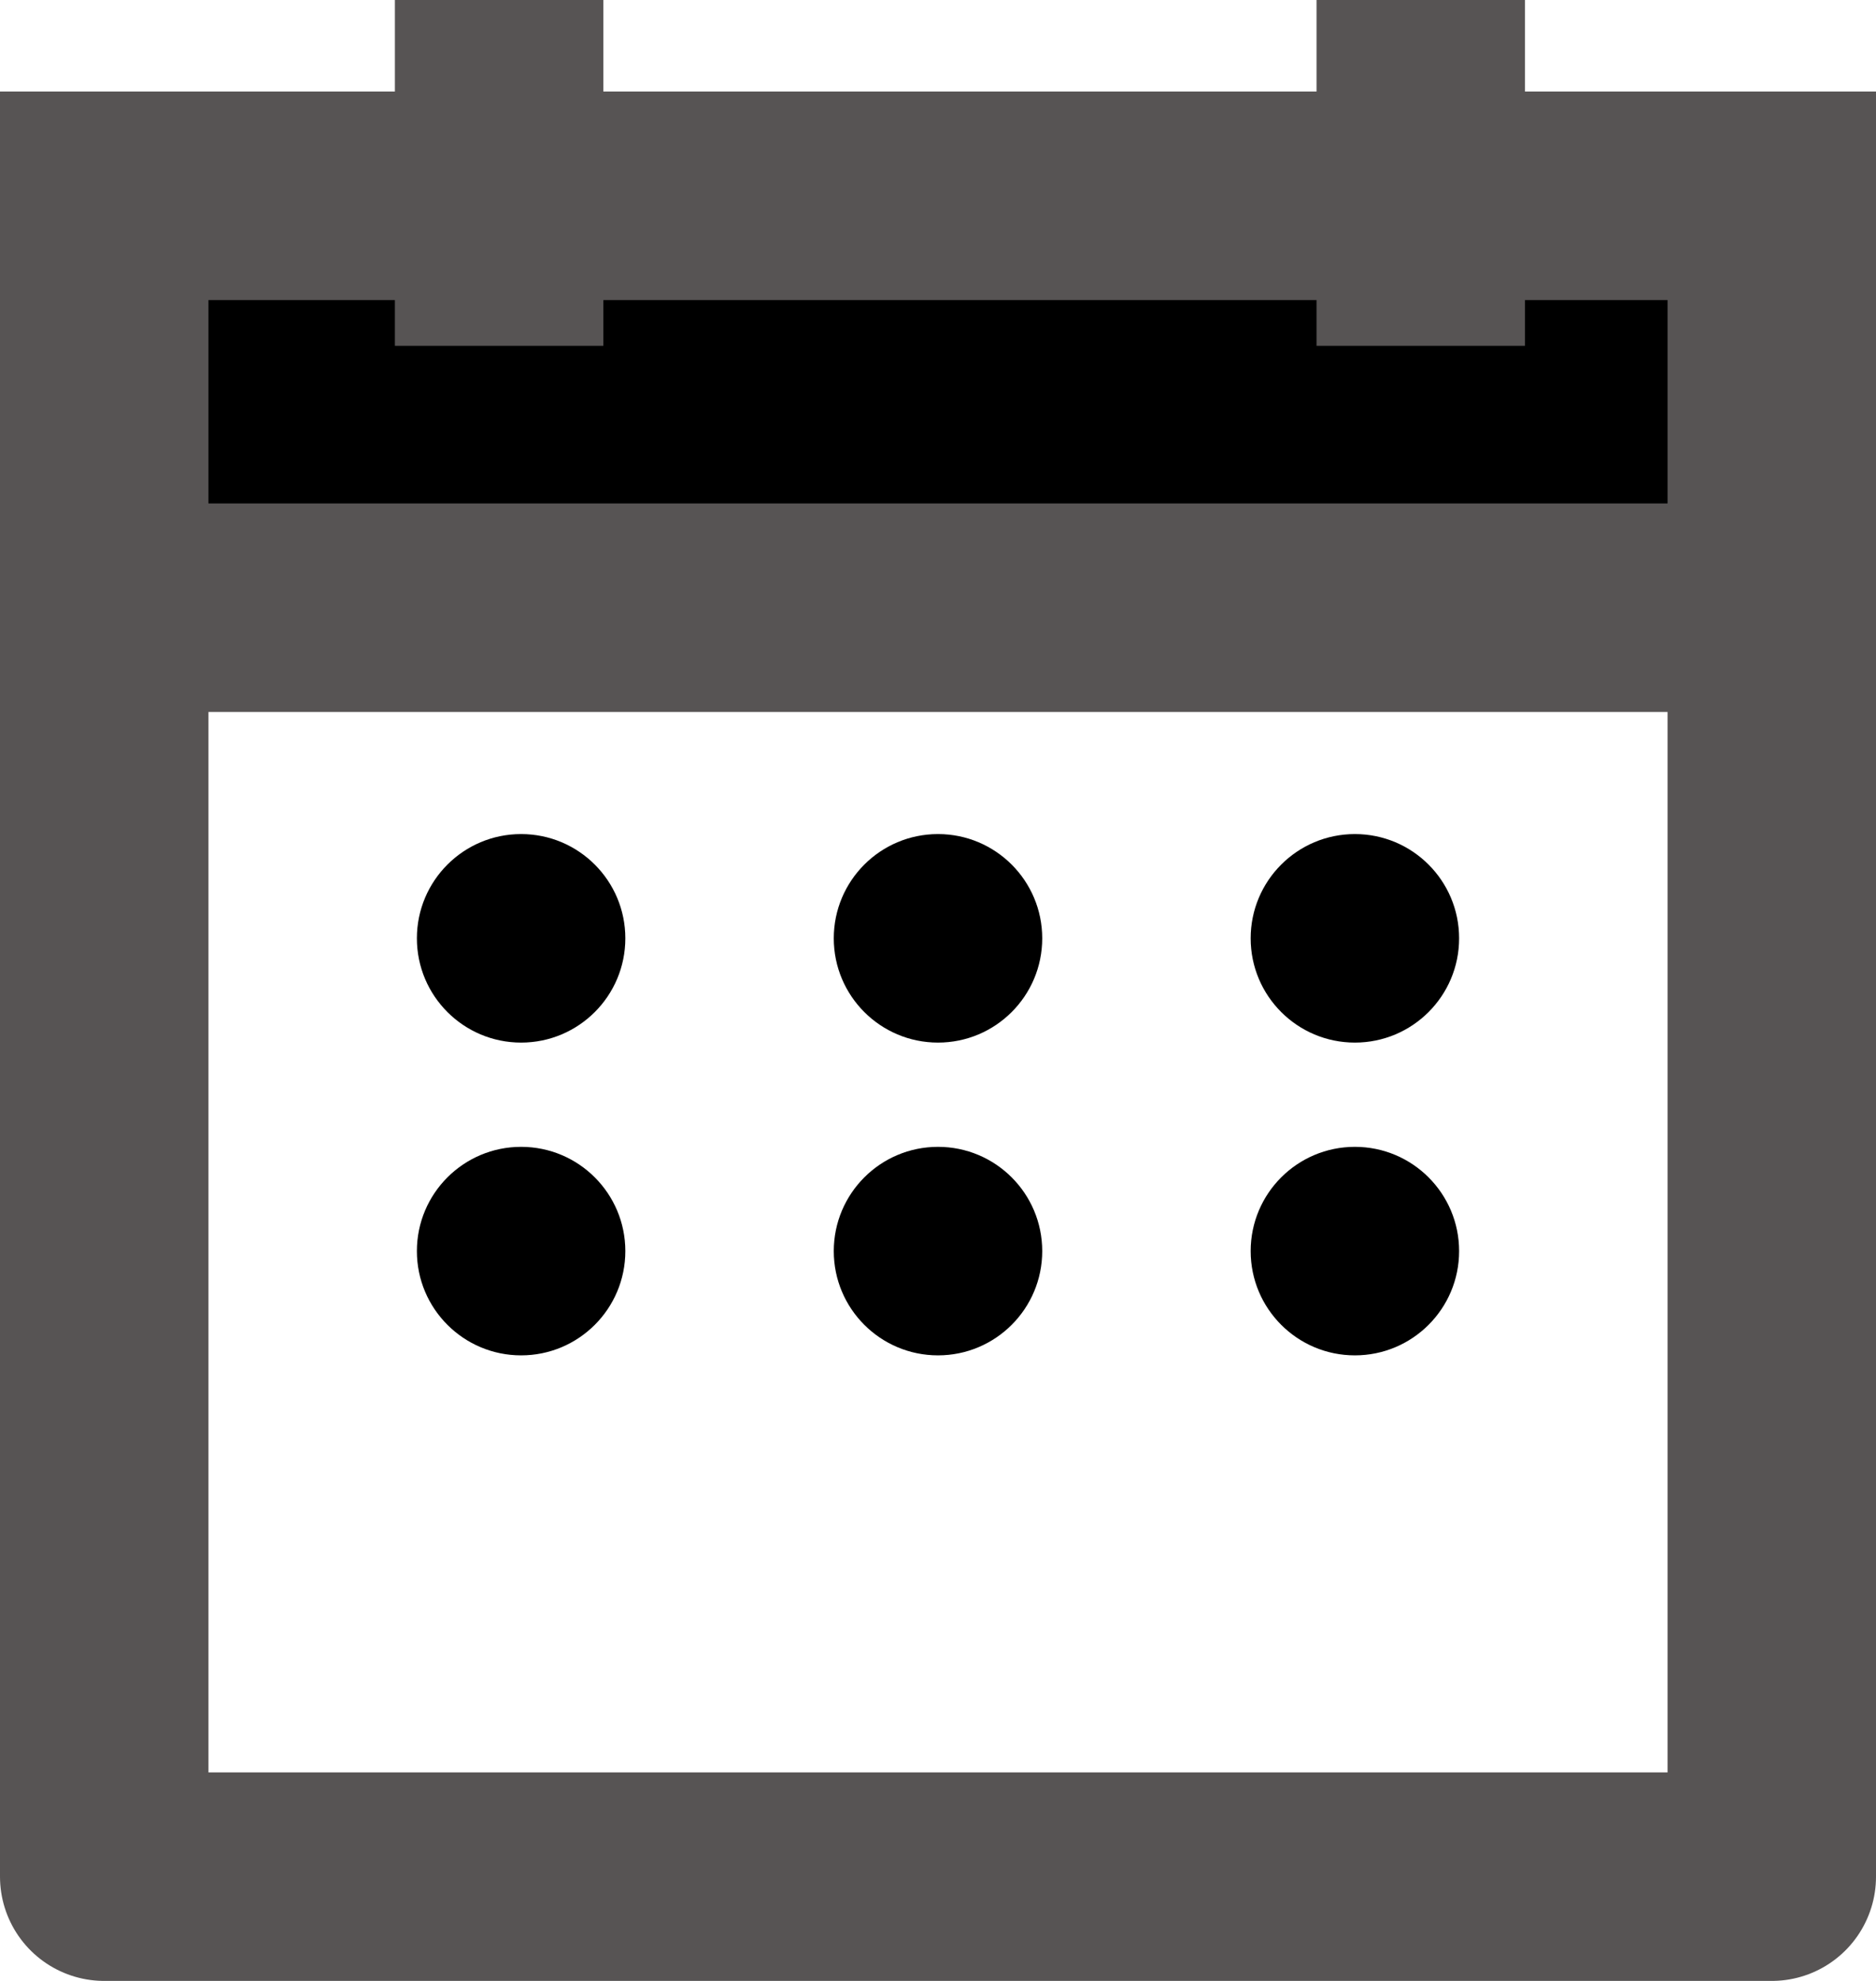 <svg xmlns="http://www.w3.org/2000/svg" viewBox="0 0 18 19">
  <defs>
    <style>
      .cls-1, .cls-3 {
        fill: none;
        stroke-linejoin: round;
      }

      .cls-1, .cls-2, .cls-3 {
        stroke: #575454;
        stroke-width: 2px;
      }

      .cls-1, .cls-2 {
        stroke-linecap: round;
      }

      .cls-3 {
        stroke-linecap: square;
        fill-rule: evenodd;
      }
    </style>
  </defs>
  <g id="календарь" transform="translate(-19 -279)">
    <g id="Calendar" transform="translate(15 275)">
      <g id="Group" transform="translate(5 5)">
        <rect id="Rectangle-53" class="cls-1" width="16" height="13.049" transform="translate(0 3.951)"/>
        <path id="Rectangle-53-Copy" class="cls-2" d="M0,0H16V3.951H0Z" transform="translate(0 0.878)"/>
        <path id="Line" class="cls-3" d="M9,1.317V0" transform="translate(-5.211)"/>
        <path id="Line-Copy-20" class="cls-3" d="M30,1.317V0" transform="translate(-17.368)"/>
      </g>
    </g>
    <circle id="Ellipse_5" data-name="Ellipse 5" cx="1" cy="1" r="1" transform="translate(23 287)"/>
    <circle id="Ellipse_6" data-name="Ellipse 6" cx="1" cy="1" r="1" transform="translate(27 287)"/>
    <circle id="Ellipse_7" data-name="Ellipse 7" cx="1" cy="1" r="1" transform="translate(31 287)"/>
    <circle id="Ellipse_8" data-name="Ellipse 8" cx="1" cy="1" r="1" transform="translate(31 290)"/>
    <circle id="Ellipse_9" data-name="Ellipse 9" cx="1" cy="1" r="1" transform="translate(27 290)"/>
    <circle id="Ellipse_10" data-name="Ellipse 10" cx="1" cy="1" r="1" transform="translate(23 290)"/>
  </g>
</svg>
